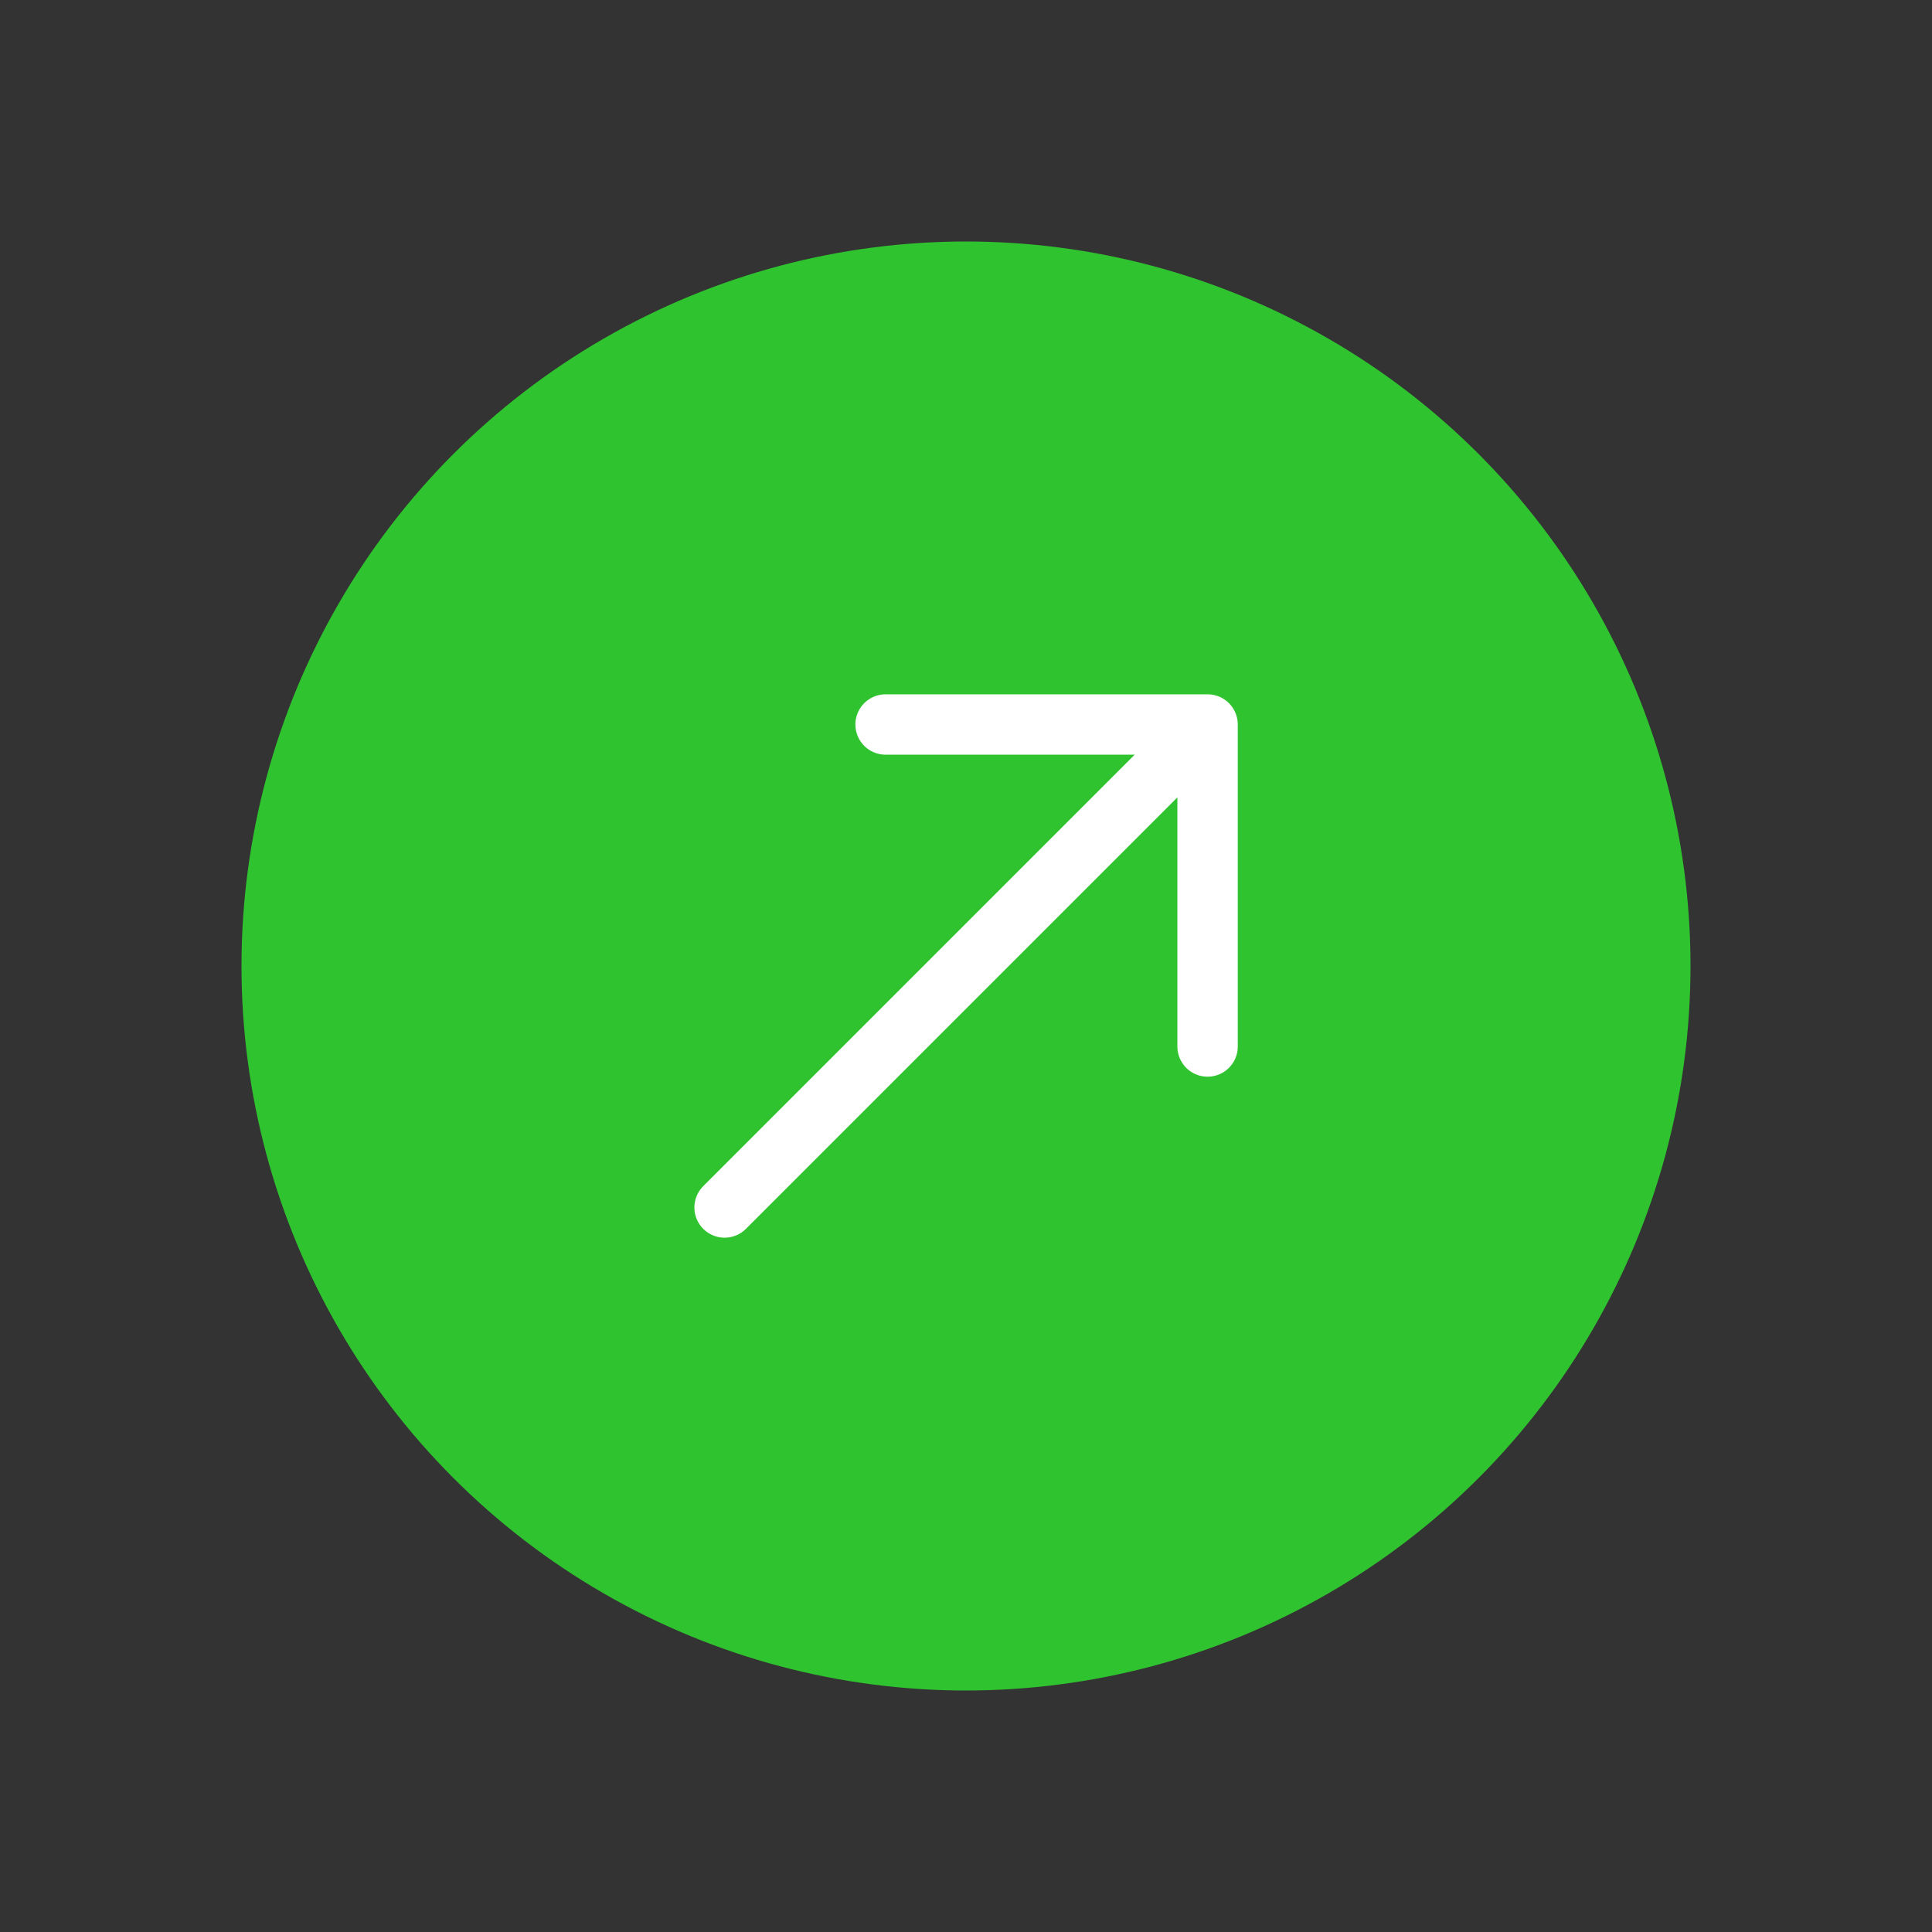 <svg width="24" height="24" viewBox="0 0 24 24" fill="none" xmlns="http://www.w3.org/2000/svg">
<rect x="0" y="0" width="24" height="24" fill="#333333" stroke="none"/>
<circle cx="12" cy="12" r="9" fill="#2FC32F"/>
<path d="M15.001 13L15.001 9M15.001 9L11.001 9M15.001 9L9.001 15" stroke="white" stroke-width="0.75" stroke-linecap="round" stroke-linejoin="round"/>
</svg>

